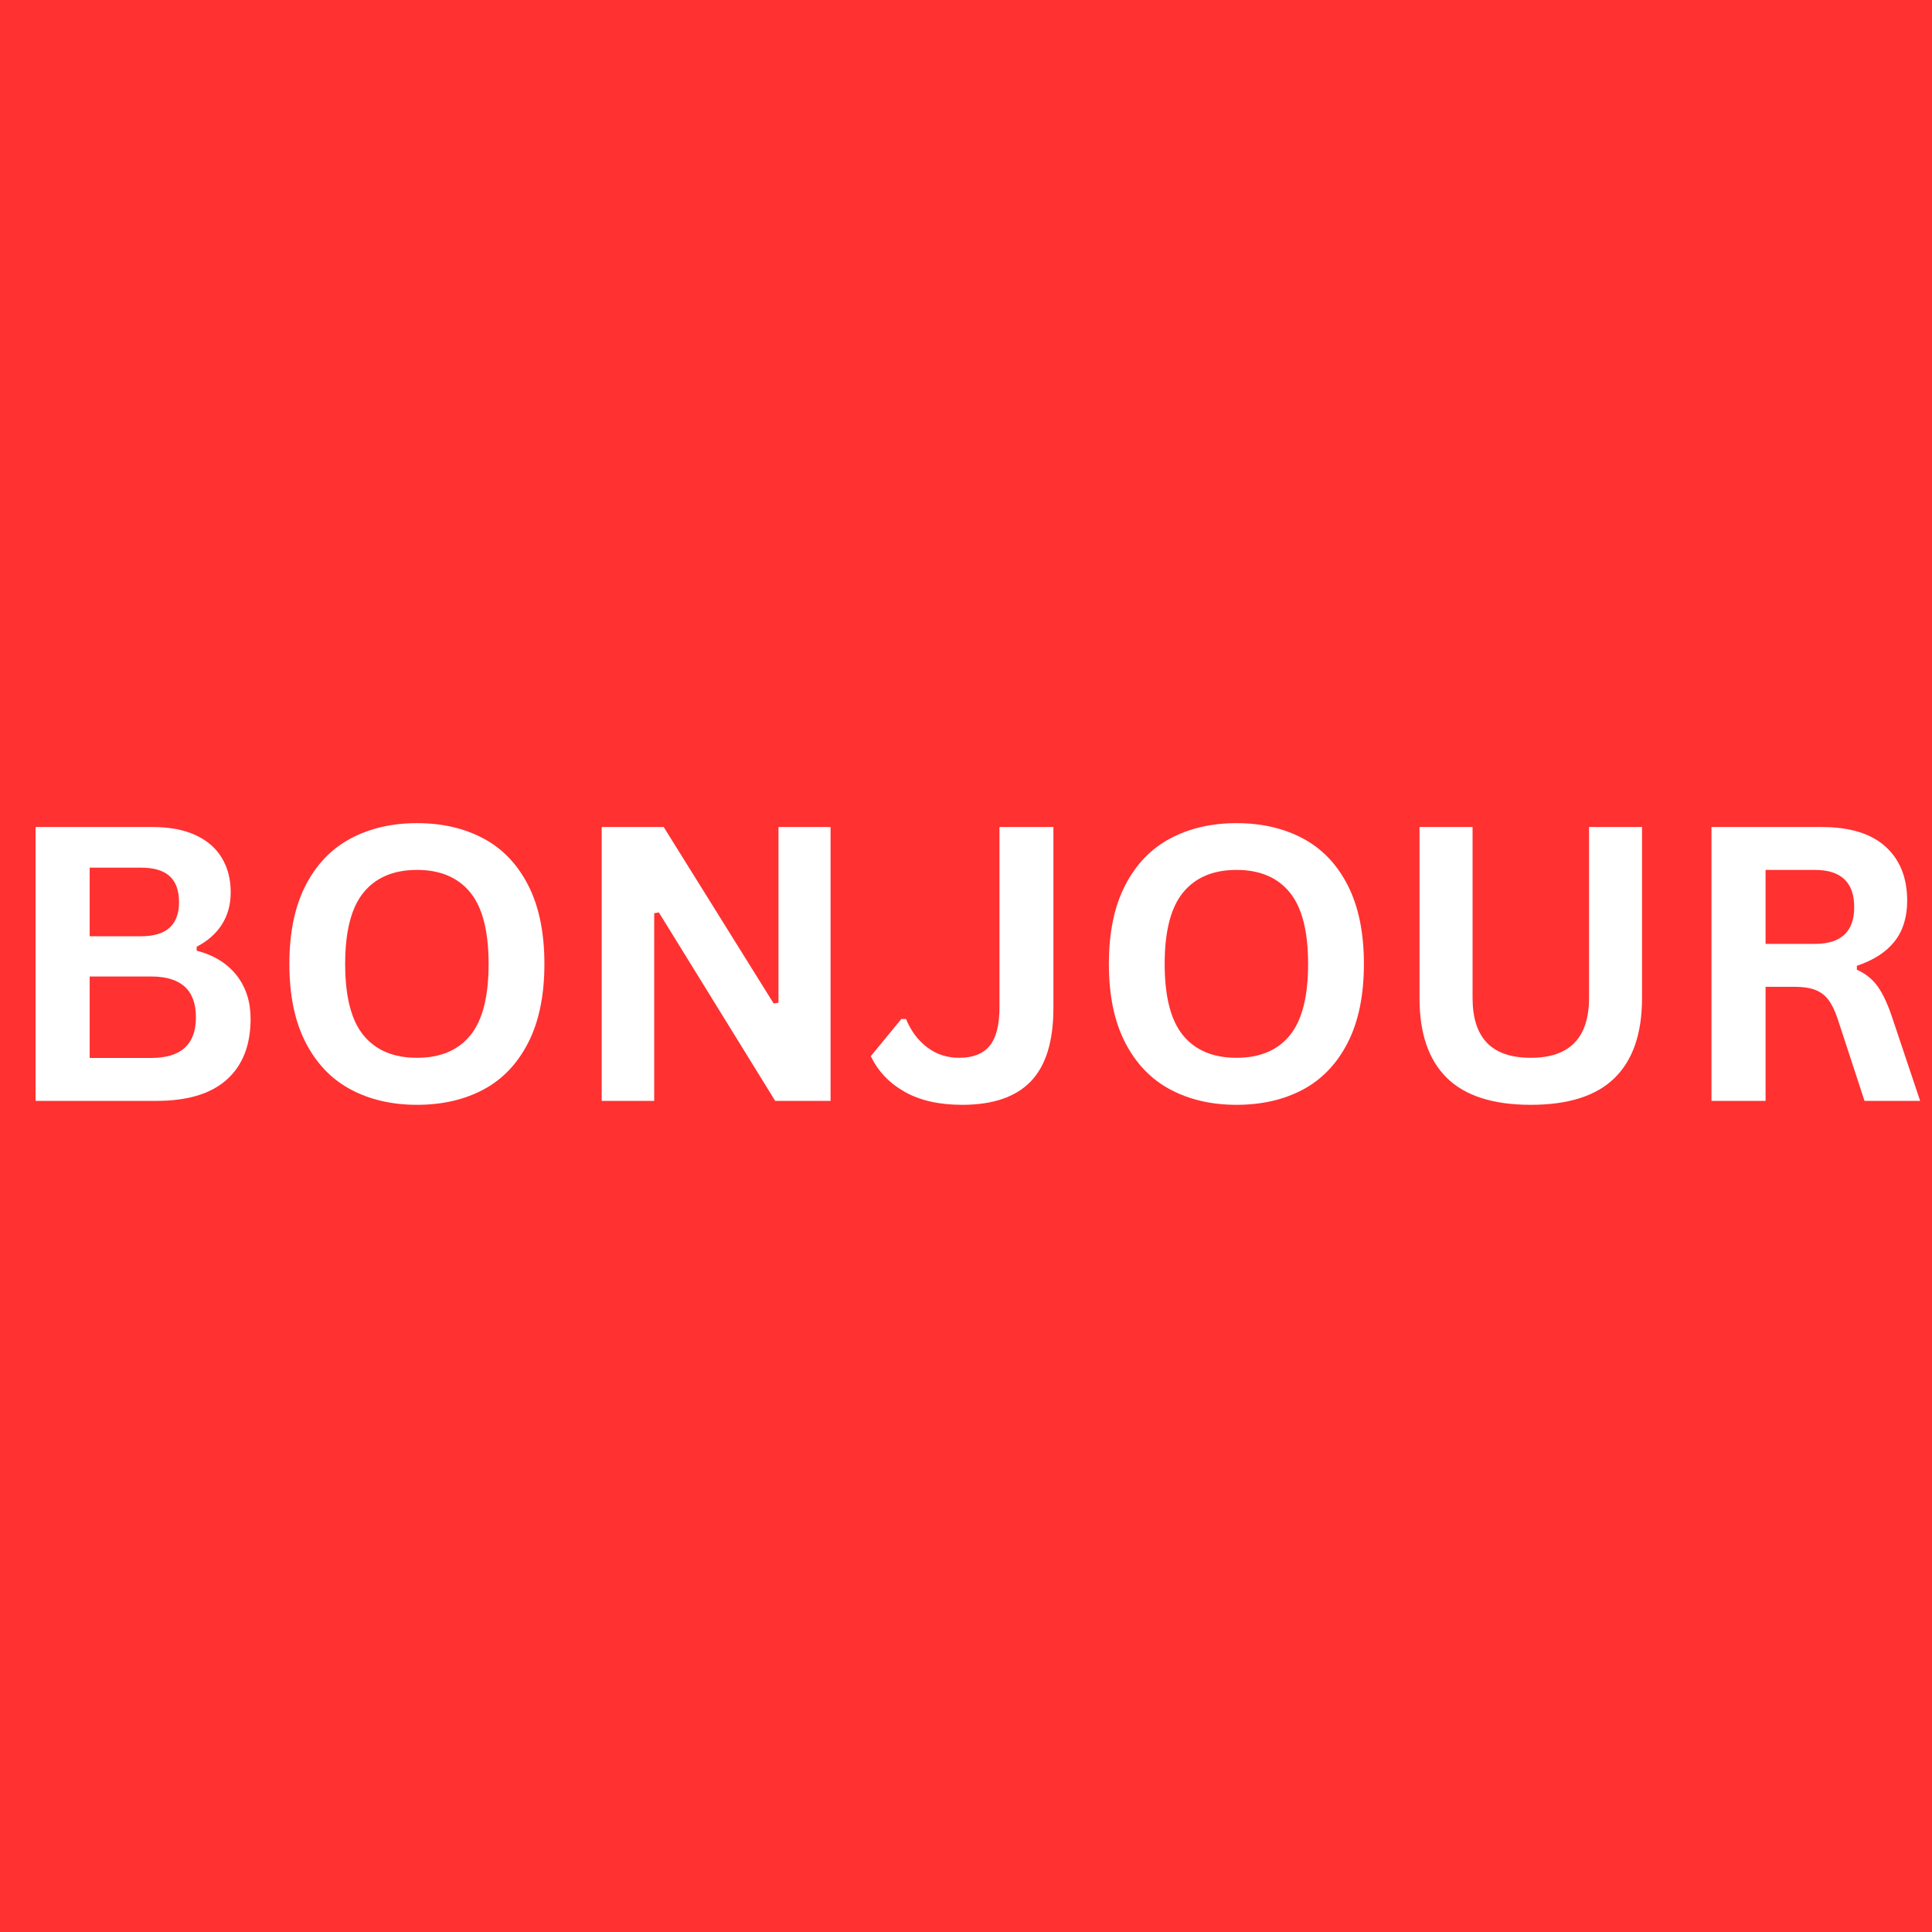 <svg xmlns="http://www.w3.org/2000/svg" xmlns:xlink="http://www.w3.org/1999/xlink" width="500" zoomAndPan="magnify" viewBox="0 0 375 375" height="500" preserveAspectRatio="xMidYMid meet" version="1.0"><defs><g/></defs><rect x="-37.5" width="450" fill="#ffffff" y="-37.5" height="450" fill-opacity="1"/><rect x="-37.5" width="450" fill="#ff3131" y="-37.5" height="450" fill-opacity="1"/><g fill="#ffffff" fill-opacity="1"><g transform="translate(0, 213.678)"><g><path d="M 6.906 0 L 6.906 -53.156 L 29.594 -53.156 C 32.863 -53.156 35.629 -52.641 37.891 -51.609 C 40.16 -50.578 41.875 -49.109 43.031 -47.203 C 44.195 -45.305 44.781 -43.062 44.781 -40.469 C 44.781 -38.113 44.211 -36.039 43.078 -34.25 C 41.941 -32.457 40.305 -31.016 38.172 -29.922 L 38.172 -29.156 C 41.516 -28.281 44.094 -26.691 45.906 -24.391 C 47.727 -22.086 48.641 -19.266 48.641 -15.922 C 48.641 -10.828 47.102 -6.898 44.031 -4.141 C 40.969 -1.379 36.422 0 30.391 0 Z M 27.406 -31.953 C 32.301 -31.953 34.75 -34.16 34.75 -38.578 C 34.75 -40.828 34.145 -42.504 32.938 -43.609 C 31.727 -44.711 29.883 -45.266 27.406 -45.266 L 17.406 -45.266 L 17.406 -31.953 Z M 29.344 -8.328 C 35.133 -8.328 38.031 -10.957 38.031 -16.219 C 38.031 -21.5 35.133 -24.141 29.344 -24.141 L 17.406 -24.141 L 17.406 -8.328 Z M 29.344 -8.328 "/></g></g></g><g fill="#ffffff" fill-opacity="1"><g transform="translate(51.98, 213.678)"><g><path d="M 28.969 0.766 C 24.102 0.766 19.805 -0.227 16.078 -2.219 C 12.359 -4.207 9.445 -7.242 7.344 -11.328 C 5.238 -15.41 4.188 -20.492 4.188 -26.578 C 4.188 -32.66 5.238 -37.742 7.344 -41.828 C 9.445 -45.91 12.359 -48.941 16.078 -50.922 C 19.805 -52.91 24.102 -53.906 28.969 -53.906 C 33.844 -53.906 38.133 -52.914 41.844 -50.938 C 45.551 -48.969 48.453 -45.938 50.547 -41.844 C 52.641 -37.75 53.688 -32.66 53.688 -26.578 C 53.688 -20.492 52.641 -15.398 50.547 -11.297 C 48.453 -7.203 45.551 -4.164 41.844 -2.188 C 38.133 -0.219 33.844 0.766 28.969 0.766 Z M 28.969 -8.359 C 33.477 -8.359 36.922 -9.805 39.297 -12.703 C 41.672 -15.598 42.859 -20.223 42.859 -26.578 C 42.859 -32.922 41.672 -37.547 39.297 -40.453 C 36.922 -43.367 33.477 -44.828 28.969 -44.828 C 24.438 -44.828 20.977 -43.367 18.594 -40.453 C 16.207 -37.547 15.016 -32.922 15.016 -26.578 C 15.016 -20.223 16.207 -15.598 18.594 -12.703 C 20.977 -9.805 24.438 -8.359 28.969 -8.359 Z M 28.969 -8.359 "/></g></g></g><g fill="#ffffff" fill-opacity="1"><g transform="translate(109.884, 213.678)"><g><path d="M 17.094 0 L 6.906 0 L 6.906 -53.156 L 18.938 -53.156 L 40.281 -18.906 L 41.219 -19.047 L 41.219 -53.156 L 51.328 -53.156 L 51.328 0 L 40.578 0 L 18 -36.578 L 17.094 -36.422 Z M 17.094 0 "/></g></g></g><g fill="#ffffff" fill-opacity="1"><g transform="translate(168.153, 213.678)"><g><path d="M 18.609 0.766 C 14.098 0.766 10.352 -0.086 7.375 -1.797 C 4.395 -3.504 2.227 -5.801 0.875 -8.688 L 6.797 -15.891 L 7.703 -15.891 C 8.672 -13.555 10.047 -11.719 11.828 -10.375 C 13.609 -9.031 15.676 -8.359 18.031 -8.359 C 20.676 -8.359 22.641 -9.129 23.922 -10.672 C 25.203 -12.211 25.844 -14.711 25.844 -18.172 L 25.844 -53.156 L 36.312 -53.156 L 36.312 -18 C 36.312 -11.57 34.852 -6.836 31.938 -3.797 C 29.02 -0.754 24.578 0.766 18.609 0.766 Z M 18.609 0.766 "/></g></g></g><g fill="#ffffff" fill-opacity="1"><g transform="translate(211.045, 213.678)"><g><path d="M 28.969 0.766 C 24.102 0.766 19.805 -0.227 16.078 -2.219 C 12.359 -4.207 9.445 -7.242 7.344 -11.328 C 5.238 -15.41 4.188 -20.492 4.188 -26.578 C 4.188 -32.66 5.238 -37.742 7.344 -41.828 C 9.445 -45.91 12.359 -48.941 16.078 -50.922 C 19.805 -52.91 24.102 -53.906 28.969 -53.906 C 33.844 -53.906 38.133 -52.914 41.844 -50.938 C 45.551 -48.969 48.453 -45.938 50.547 -41.844 C 52.641 -37.75 53.688 -32.66 53.688 -26.578 C 53.688 -20.492 52.641 -15.398 50.547 -11.297 C 48.453 -7.203 45.551 -4.164 41.844 -2.188 C 38.133 -0.219 33.844 0.766 28.969 0.766 Z M 28.969 -8.359 C 33.477 -8.359 36.922 -9.805 39.297 -12.703 C 41.672 -15.598 42.859 -20.223 42.859 -26.578 C 42.859 -32.922 41.672 -37.547 39.297 -40.453 C 36.922 -43.367 33.477 -44.828 28.969 -44.828 C 24.438 -44.828 20.977 -43.367 18.594 -40.453 C 16.207 -37.547 15.016 -32.922 15.016 -26.578 C 15.016 -20.223 16.207 -15.598 18.594 -12.703 C 20.977 -9.805 24.438 -8.359 28.969 -8.359 Z M 28.969 -8.359 "/></g></g></g><g fill="#ffffff" fill-opacity="1"><g transform="translate(268.95, 213.678)"><g><path d="M 28.172 0.766 C 20.859 0.766 15.43 -0.973 11.891 -4.453 C 8.348 -7.93 6.578 -13.086 6.578 -19.922 L 6.578 -53.156 L 16.875 -53.156 L 16.875 -20 C 16.875 -16.113 17.805 -13.203 19.672 -11.266 C 21.535 -9.328 24.367 -8.359 28.172 -8.359 C 35.711 -8.359 39.484 -12.238 39.484 -20 L 39.484 -53.156 L 49.766 -53.156 L 49.766 -19.922 C 49.766 -13.086 47.992 -7.93 44.453 -4.453 C 40.922 -0.973 35.492 0.766 28.172 0.766 Z M 28.172 0.766 "/></g></g></g><g fill="#ffffff" fill-opacity="1"><g transform="translate(325.291, 213.678)"><g><path d="M 6.906 0 L 6.906 -53.156 L 28.25 -53.156 C 33.75 -53.156 37.895 -51.883 40.688 -49.344 C 43.488 -46.812 44.891 -43.316 44.891 -38.859 C 44.891 -35.641 44.07 -33 42.438 -30.938 C 40.801 -28.875 38.363 -27.301 35.125 -26.219 L 35.125 -25.453 C 36.789 -24.723 38.141 -23.641 39.172 -22.203 C 40.203 -20.773 41.176 -18.656 42.094 -15.844 L 47.406 0 L 36.609 0 L 31.406 -15.891 C 30.875 -17.484 30.273 -18.723 29.609 -19.609 C 28.941 -20.492 28.094 -21.133 27.062 -21.531 C 26.031 -21.938 24.691 -22.141 23.047 -22.141 L 17.406 -22.141 L 17.406 0 Z M 26.969 -30.469 C 32.062 -30.469 34.609 -32.844 34.609 -37.594 C 34.609 -42.414 32.062 -44.828 26.969 -44.828 L 17.406 -44.828 L 17.406 -30.469 Z M 26.969 -30.469 "/></g></g></g></svg>